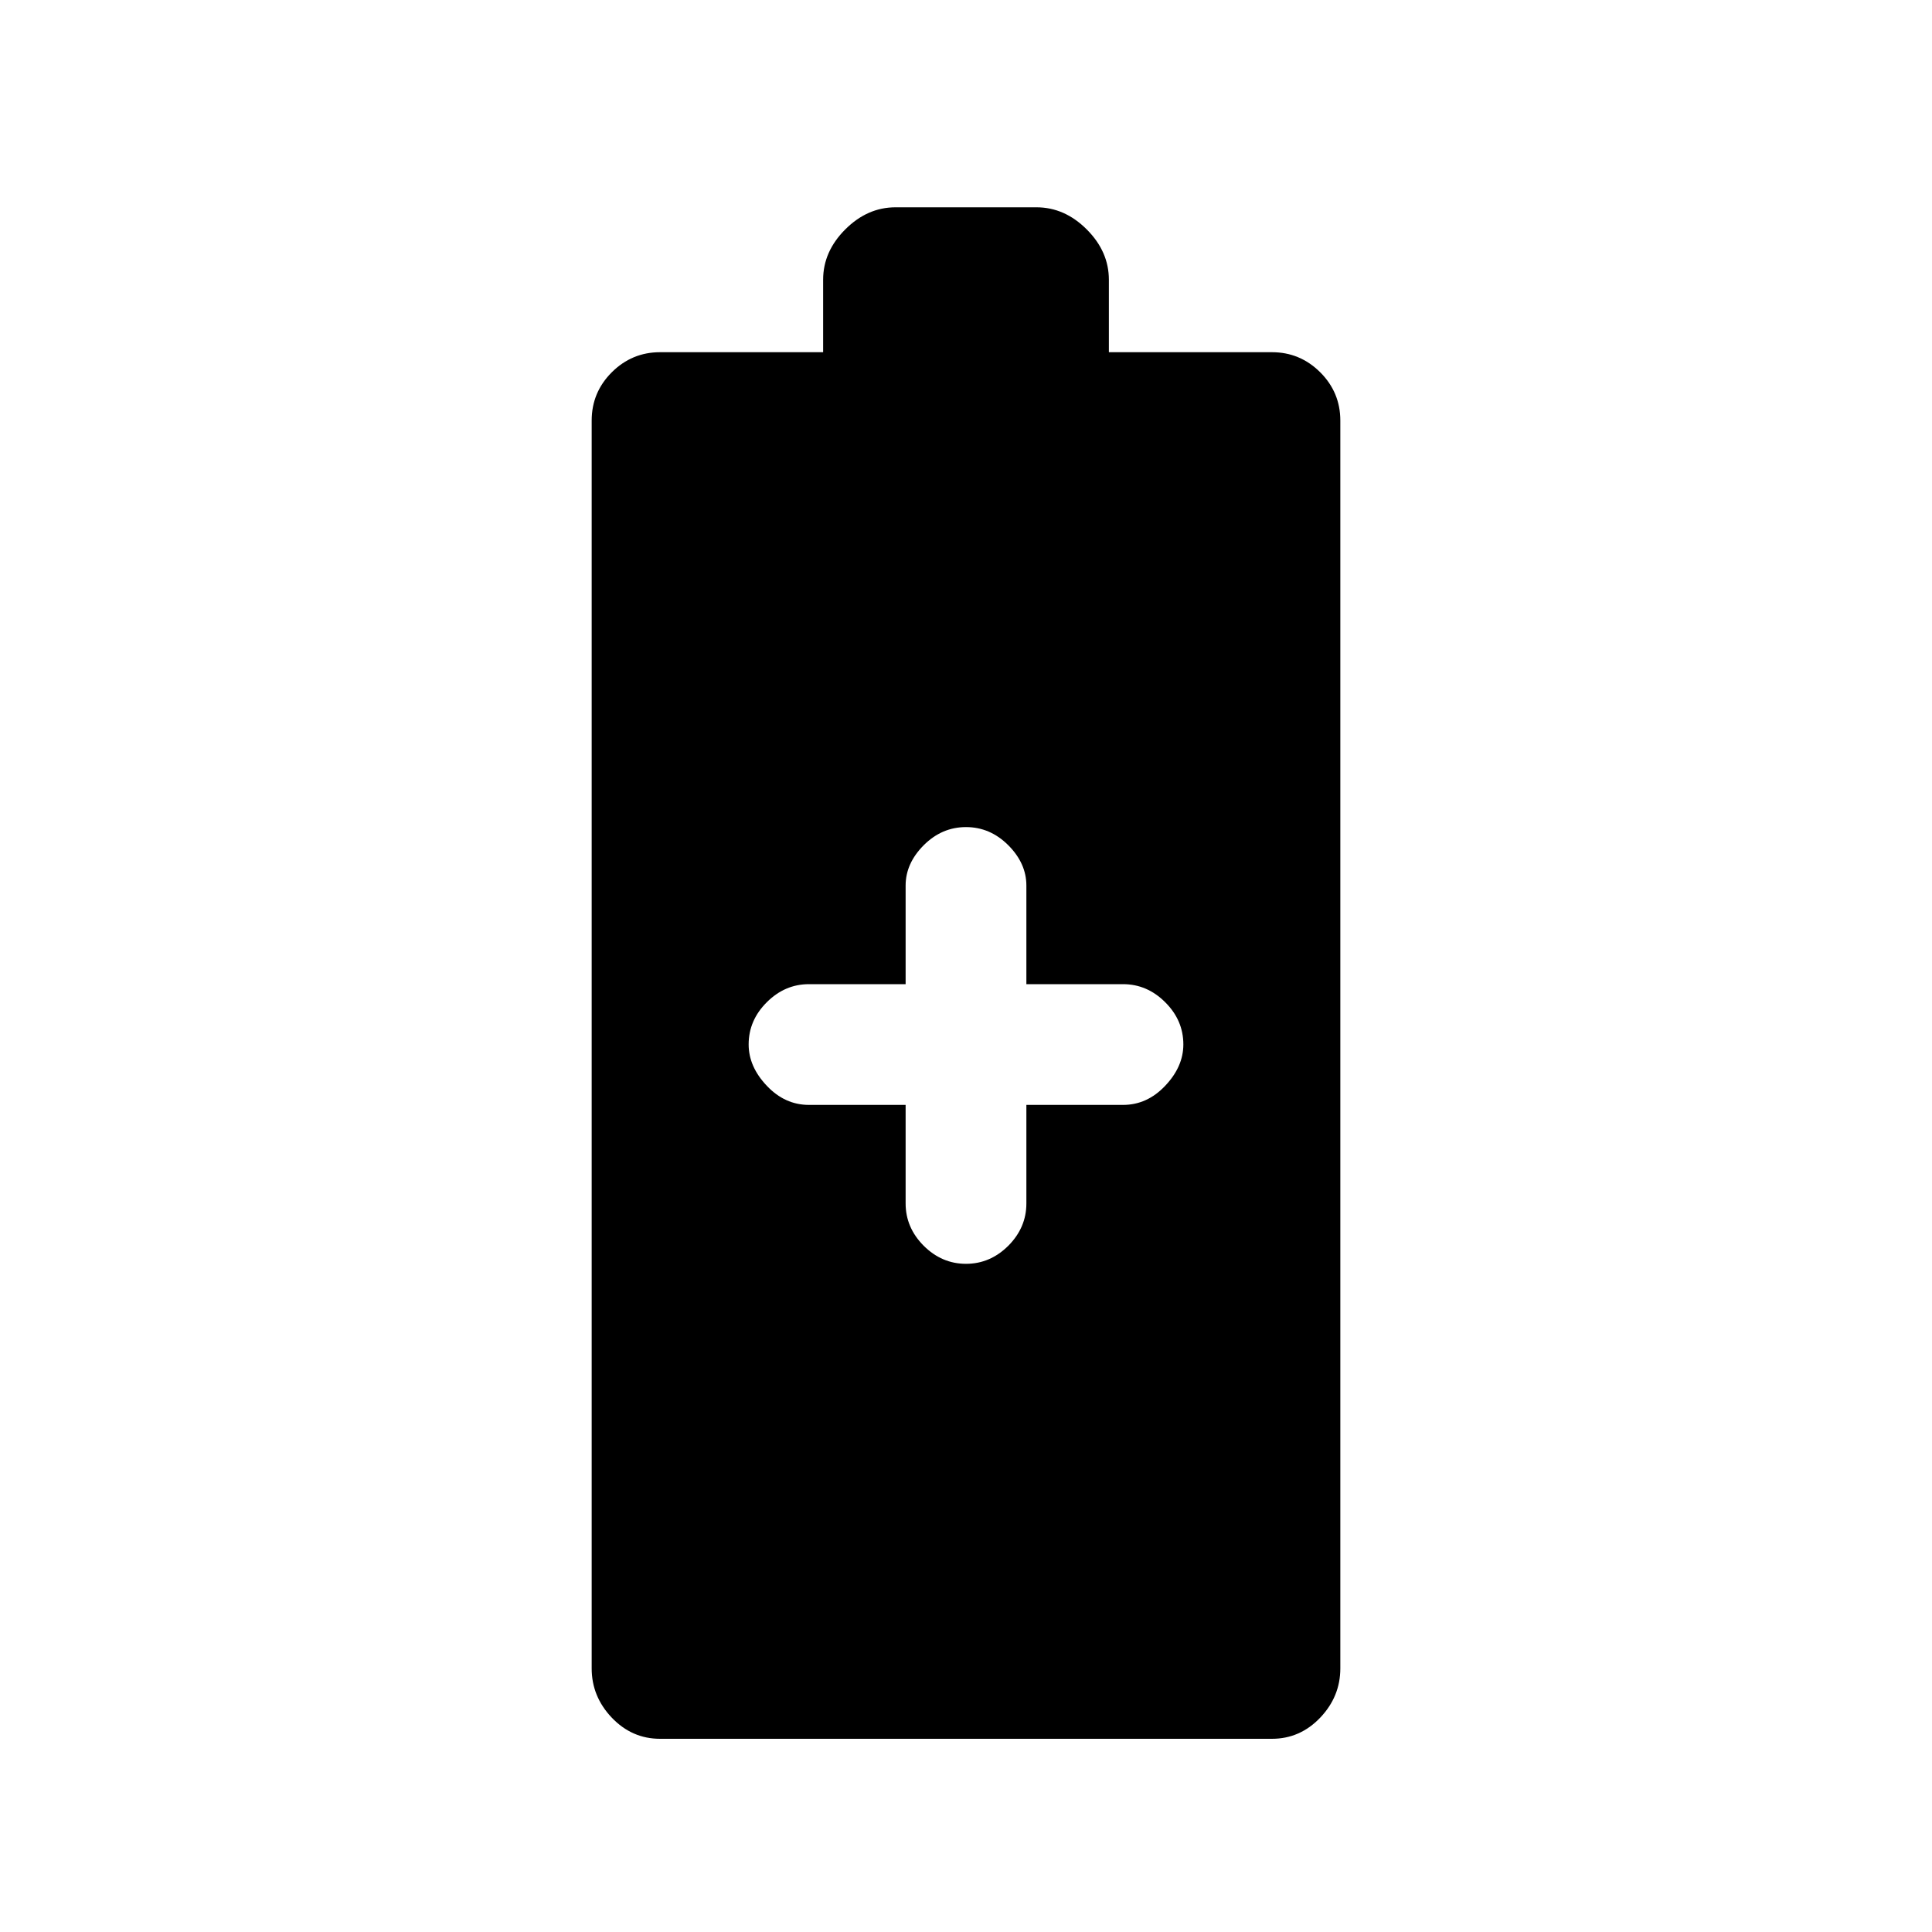 <svg xmlns="http://www.w3.org/2000/svg" height="20" width="20"><path d="M6.833 18Q6.542 18 6.333 17.781Q6.125 17.562 6.125 17.271V4.354Q6.125 4.062 6.333 3.854Q6.542 3.646 6.833 3.646H8.521V2.896Q8.521 2.604 8.75 2.375Q8.979 2.146 9.271 2.146H10.729Q11.021 2.146 11.25 2.375Q11.479 2.604 11.479 2.896V3.646H13.167Q13.458 3.646 13.667 3.854Q13.875 4.062 13.875 4.354V17.271Q13.875 17.562 13.667 17.781Q13.458 18 13.167 18ZM10 13.083Q10.25 13.083 10.438 12.896Q10.625 12.708 10.625 12.458V11.438H11.625Q11.875 11.438 12.062 11.24Q12.25 11.042 12.25 10.812Q12.25 10.562 12.062 10.375Q11.875 10.188 11.625 10.188H10.625V9.167Q10.625 8.938 10.438 8.75Q10.25 8.562 10 8.562Q9.75 8.562 9.562 8.75Q9.375 8.938 9.375 9.167V10.188H8.375Q8.125 10.188 7.938 10.375Q7.75 10.562 7.75 10.812Q7.75 11.042 7.938 11.24Q8.125 11.438 8.375 11.438H9.375V12.458Q9.375 12.708 9.562 12.896Q9.75 13.083 10 13.083Z"/></svg>